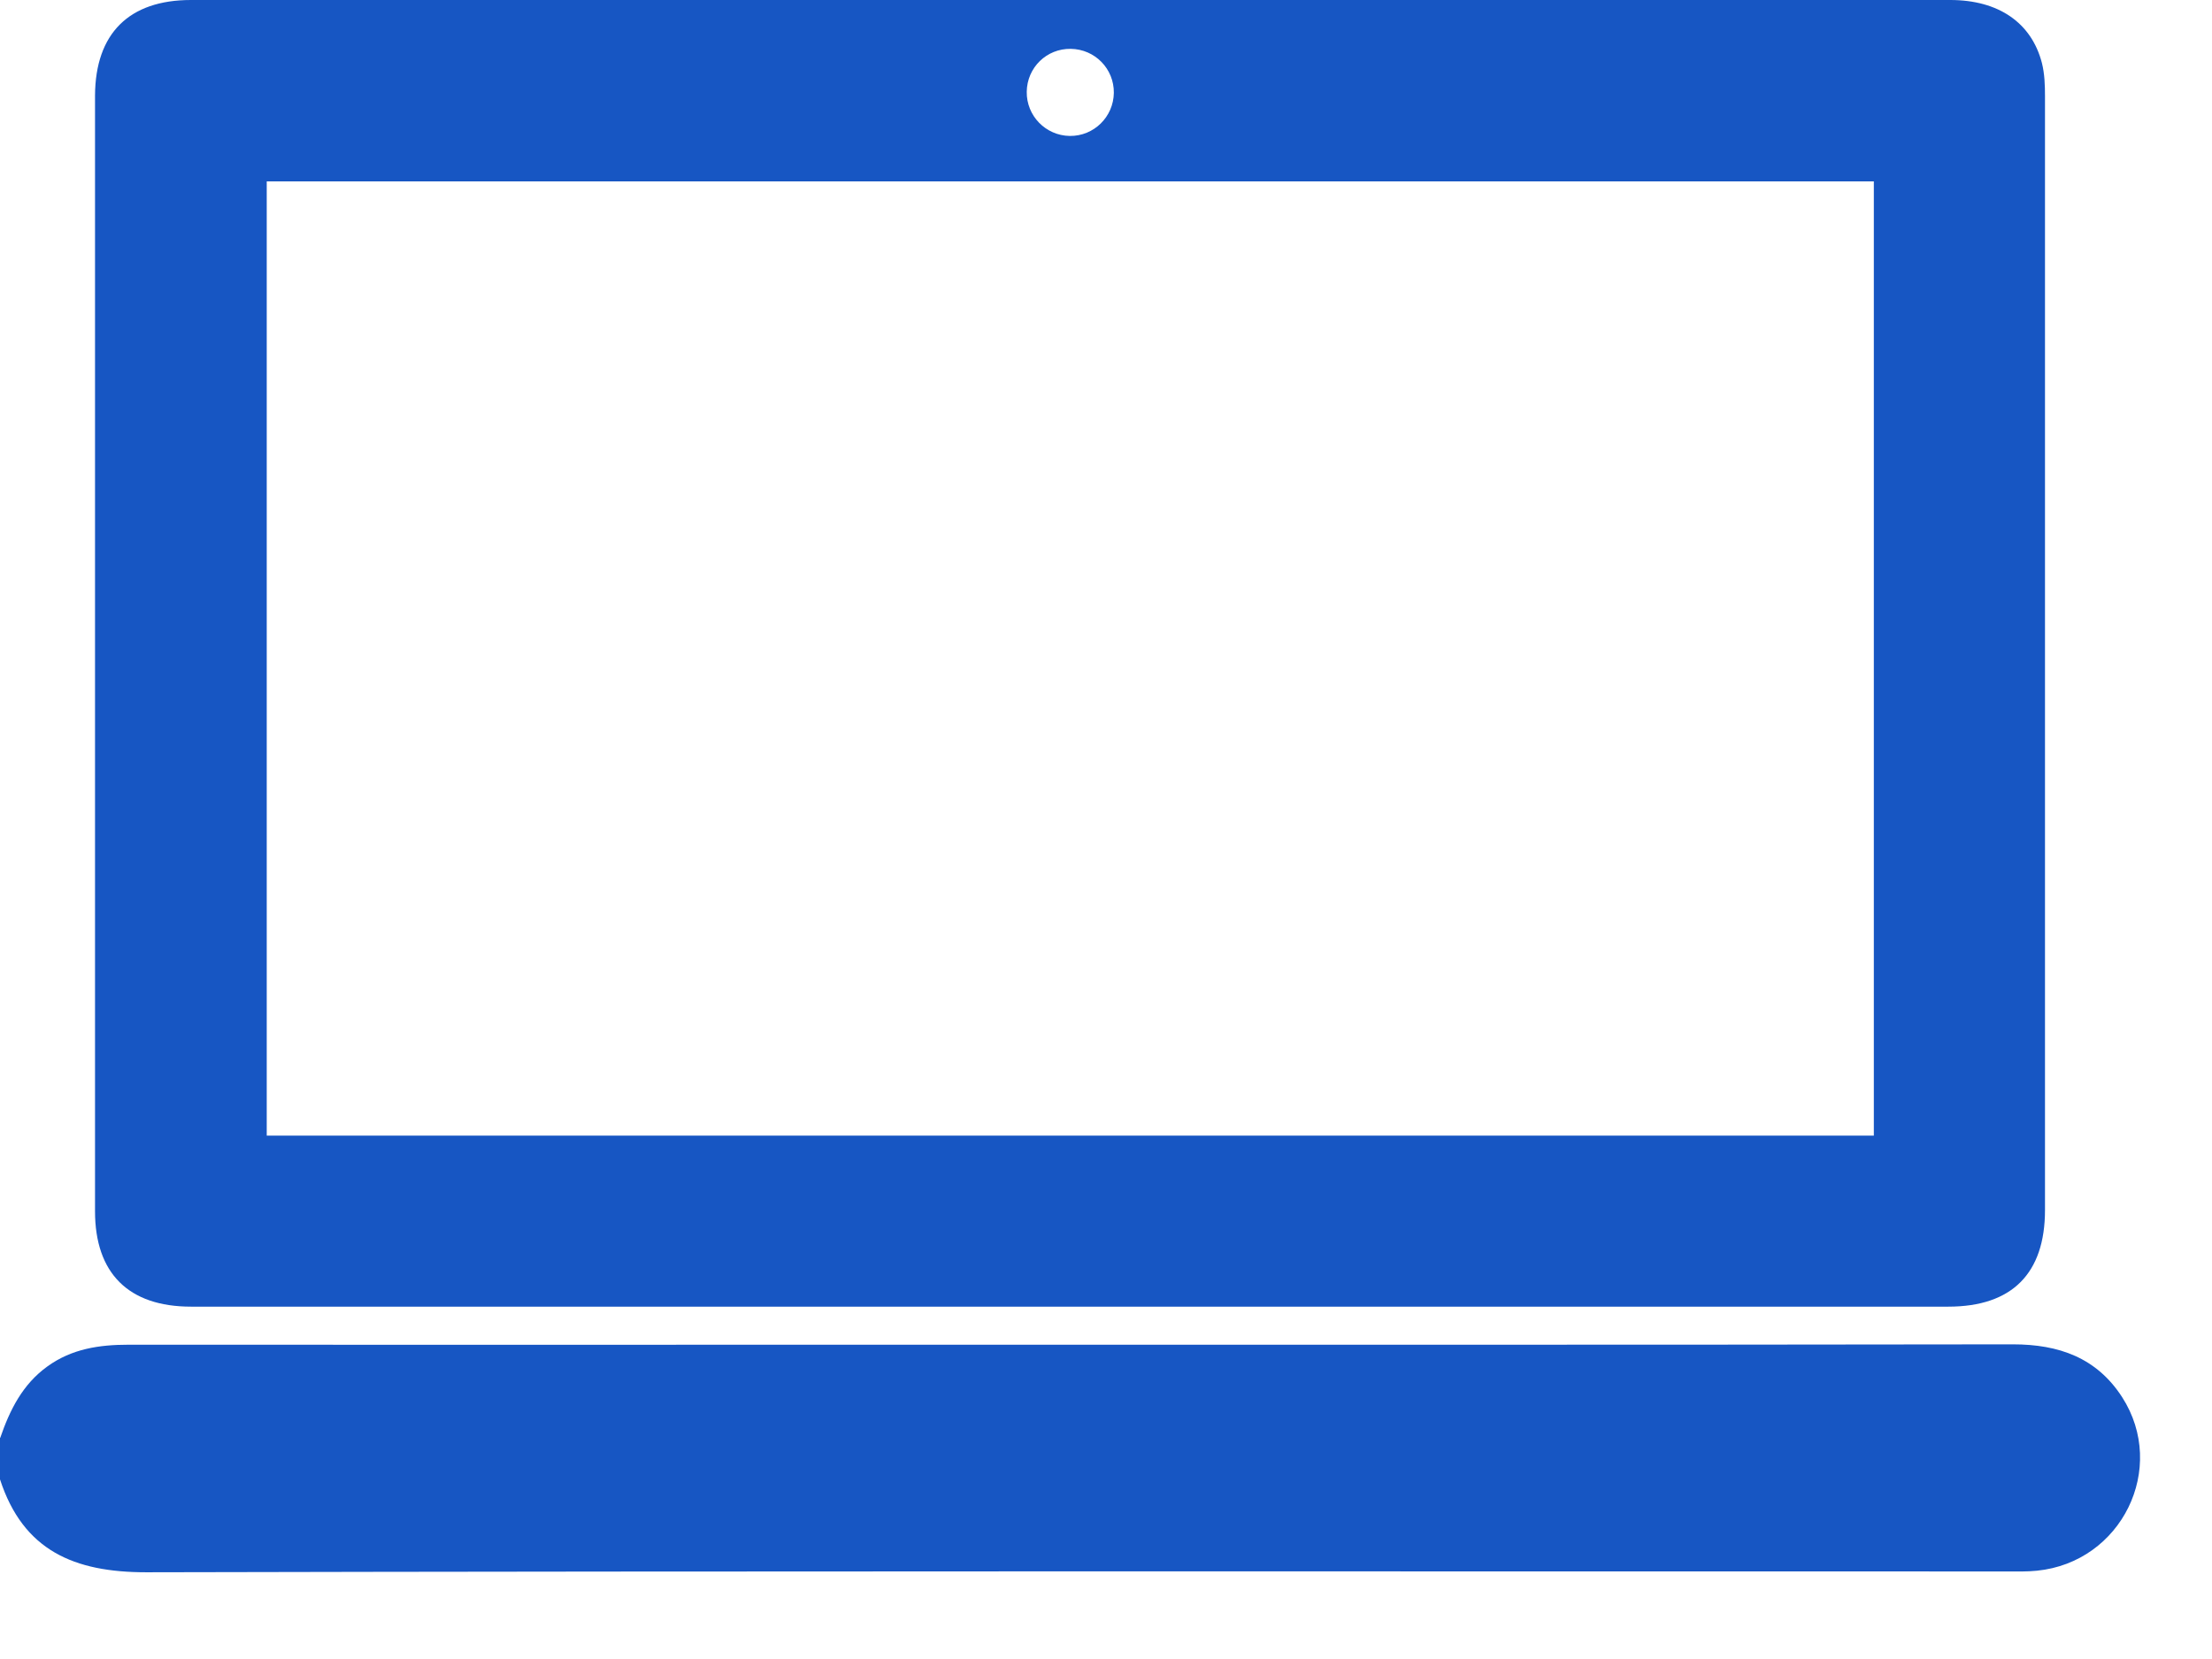 <svg width="24" height="18" viewBox="0 0 24 18" fill="none" xmlns="http://www.w3.org/2000/svg">
<path d="M0.002 15.602C0.106 15.299 0.244 15.02 0.515 14.825C0.78 14.634 1.077 14.59 1.394 14.59C4.115 14.592 6.835 14.59 9.554 14.59C13.649 14.59 17.745 14.592 21.84 14.586C22.337 14.586 22.748 14.73 23.025 15.159C23.52 15.93 23.019 16.95 22.101 17.042C21.988 17.054 21.875 17.05 21.761 17.05C15.036 17.05 8.312 17.044 1.586 17.059C0.806 17.059 0.252 16.825 0 16.051V15.598L0.002 15.602Z" fill="#1756C3"/>
<path d="M11.616 0C14.798 0 17.979 0 21.16 0C21.683 0 22.042 0.246 22.155 0.685C22.184 0.801 22.188 0.925 22.188 1.044C22.188 5.073 22.188 9.101 22.188 13.129C22.188 13.816 21.831 14.177 21.139 14.177C14.784 14.177 8.429 14.177 2.072 14.177C1.394 14.177 1.031 13.814 1.031 13.142C1.031 9.107 1.031 5.071 1.031 1.035C1.035 0.363 1.4 0 2.072 0C5.253 0 8.435 0 11.616 0ZM20.331 1.968H2.894V12.321H20.331V1.968ZM11.14 0.995C11.136 1.256 11.345 1.471 11.607 1.475C11.868 1.478 12.081 1.269 12.085 1.008C12.088 0.747 11.881 0.534 11.618 0.53C11.355 0.526 11.144 0.733 11.14 0.995Z" fill="#1756C3"/>
</svg>
